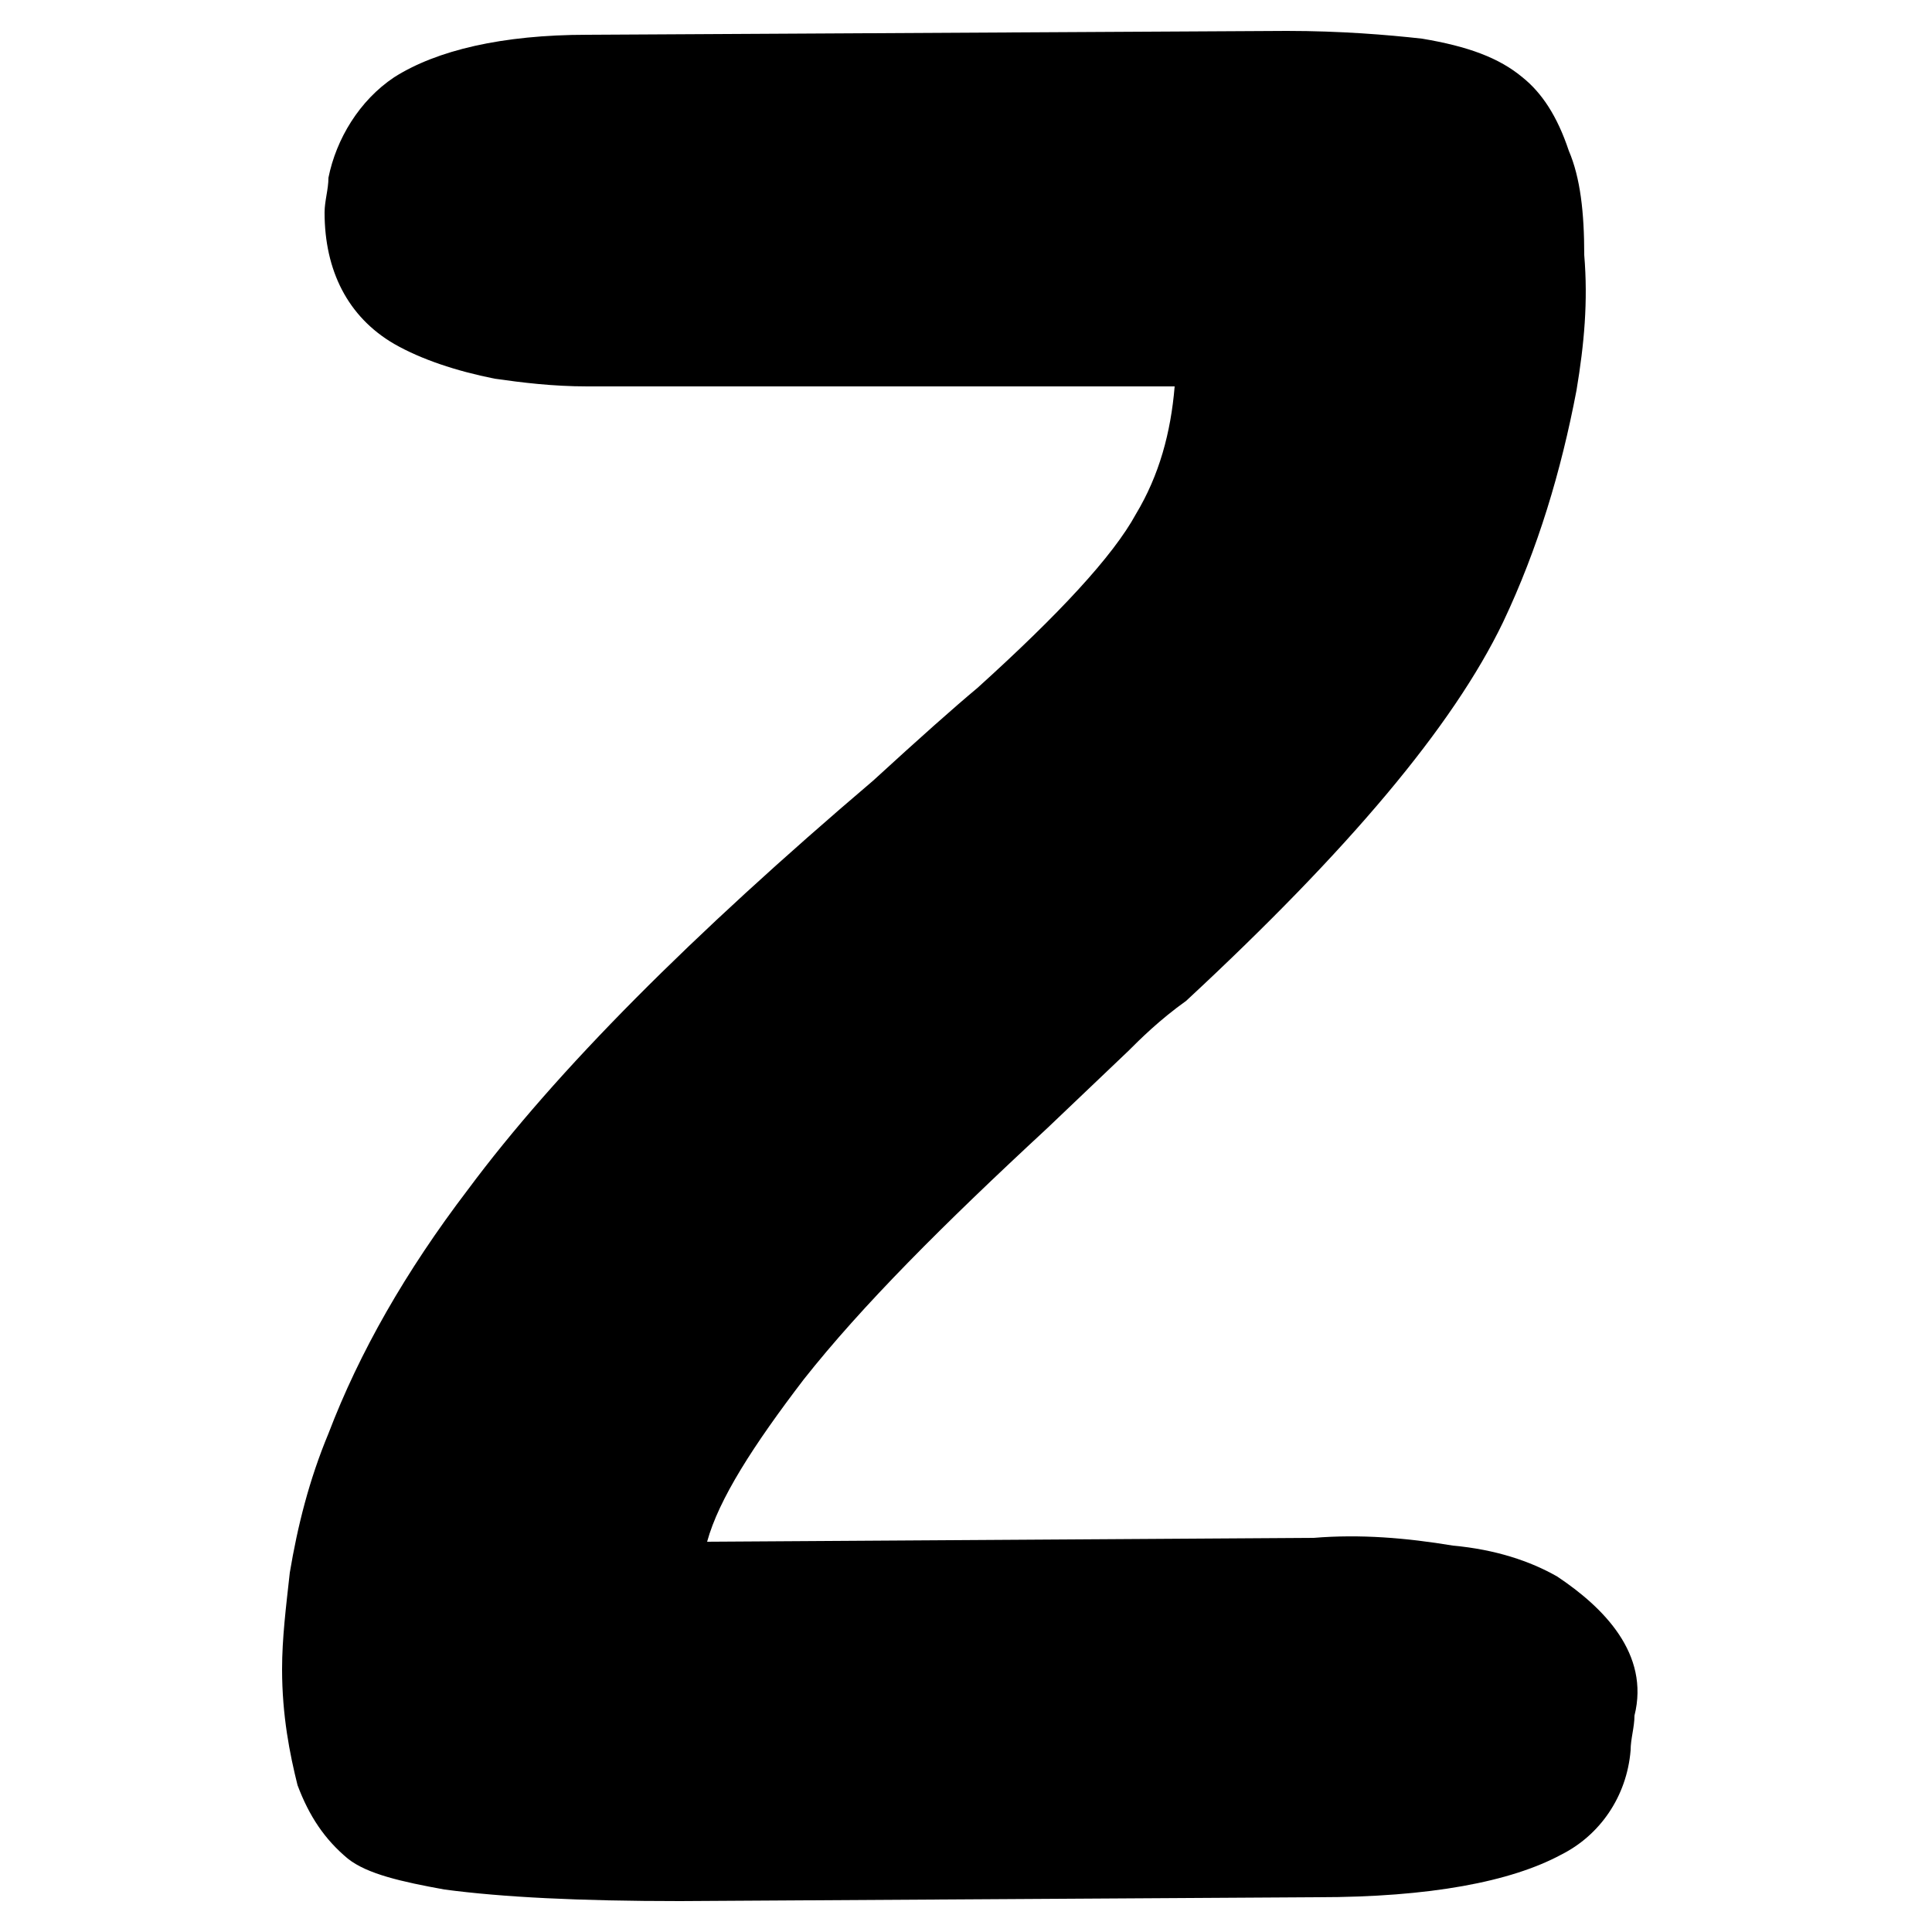 <svg version="1.1" id="Brand-icon-zoho" xmlns="http://www.w3.org/2000/svg" xmlns:xlink="http://www.w3.org/1999/xlink" x="0px" y="0px" viewBox="0 0 50 50" style="enable-background:new 0 0 50 50;" xml:space="preserve"><path d="M41.9,42.3c-0.4-0.6-1-1.1-1.6-1.5c-0.7-0.4-1.6-0.7-2.7-0.8c-1.2-0.2-2.4-0.3-3.6-0.2&#xA;&#x9;l-15.7,0.1c0.3-1.1,1.2-2.5,2.5-4.2c1.5-1.9,3.6-4,6.3-6.5l0,0l2.1-2c0.3-0.3,0.8-0.8,1.5-1.3c4.2-3.9,6.9-7.1,8.2-9.8&#xA;&#x9;c0.9-1.9,1.5-3.9,1.9-6c0.2-1.2,0.3-2.3,0.2-3.5c0-1.1-0.1-2-0.4-2.7C40.3,3,39.9,2.4,39.4,2C38.8,1.5,38,1.2,36.8,1&#xA;&#x9;c-0.9-0.1-2.1-0.2-3.5-0.2L15.2,0.9c-2.2,0-3.9,0.4-5,1.1C9.3,2.6,8.7,3.6,8.5,4.6c0,0.3-0.1,0.6-0.1,0.9c0,1.5,0.6,2.7,1.8,3.4&#xA;&#x9;c0.7,0.4,1.6,0.7,2.6,0.9c0.7,0.1,1.5,0.2,2.4,0.2l15.2,0c-0.1,1.2-0.4,2.3-1,3.3c-0.6,1.1-2,2.6-4.1,4.5c-0.6,0.5-1.5,1.3-2.7,2.4&#xA;&#x9;c-4.7,4-8.2,7.5-10.5,10.6v0c-1.6,2.1-2.8,4.2-3.6,6.3c-0.5,1.2-0.8,2.4-1,3.6c-0.1,0.9-0.2,1.7-0.2,2.5c0,1.2,0.2,2.2,0.4,3&#xA;&#x9;c0.3,0.8,0.7,1.4,1.3,1.9c0.5,0.4,1.4,0.6,2.5,0.8c1.5,0.2,3.5,0.3,6.1,0.3l16.5-0.1c2.9,0,5-0.4,6.3-1.1c1-0.5,1.7-1.5,1.8-2.7&#xA;&#x9;c0-0.3,0.1-0.6,0.1-0.9C42.5,43.6,42.3,42.9,41.9,42.3L41.9,42.3z"/></svg>